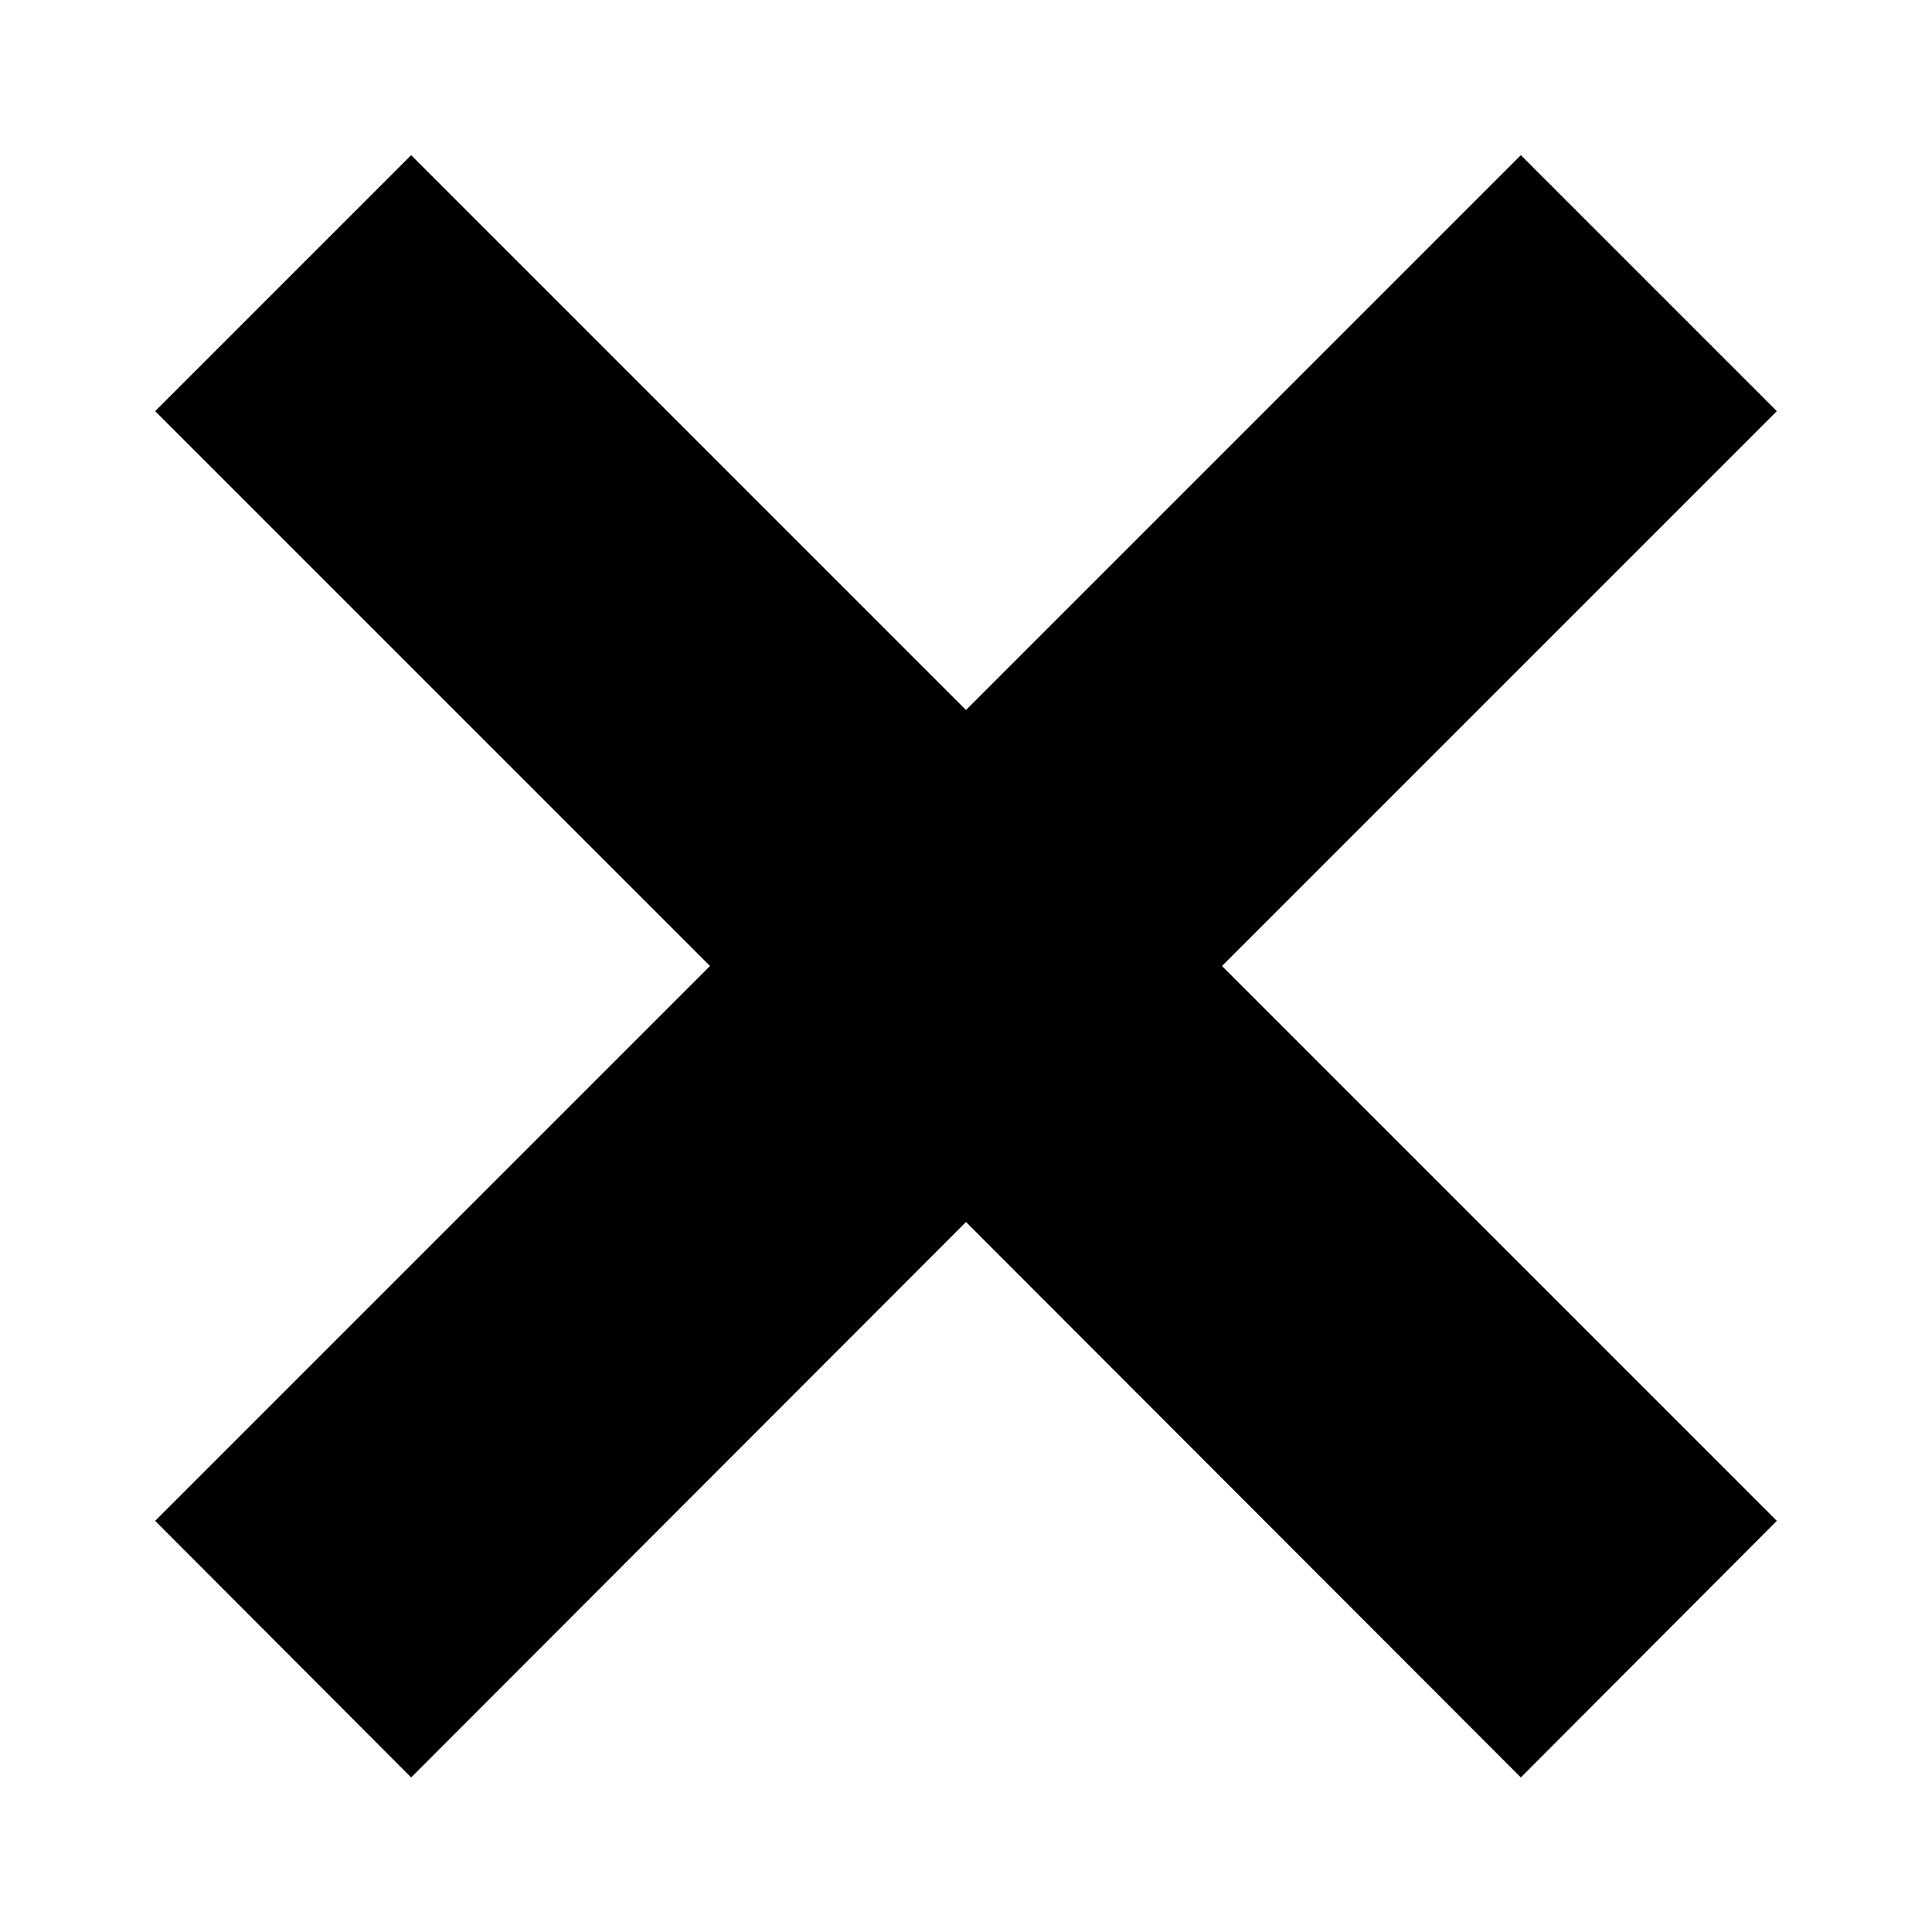 <svg xmlns="http://www.w3.org/2000/svg" xmlns:xlink="http://www.w3.org/1999/xlink" version="1.1" id="Ebene_1" x="0" y="0" width="32" height="32" viewBox="0 0 32 32" enable-background="new 0 0 32 32" xml:space="preserve">
  <polygon fill="#000" points="29.43 25.19 20.24 16 29.43 6.81 25.19 2.57 16 11.76 6.81 2.57 2.57 6.81 11.76 16 2.57 25.19 6.81 29.44 16 20.24 25.19 29.44 "/>
</svg>
